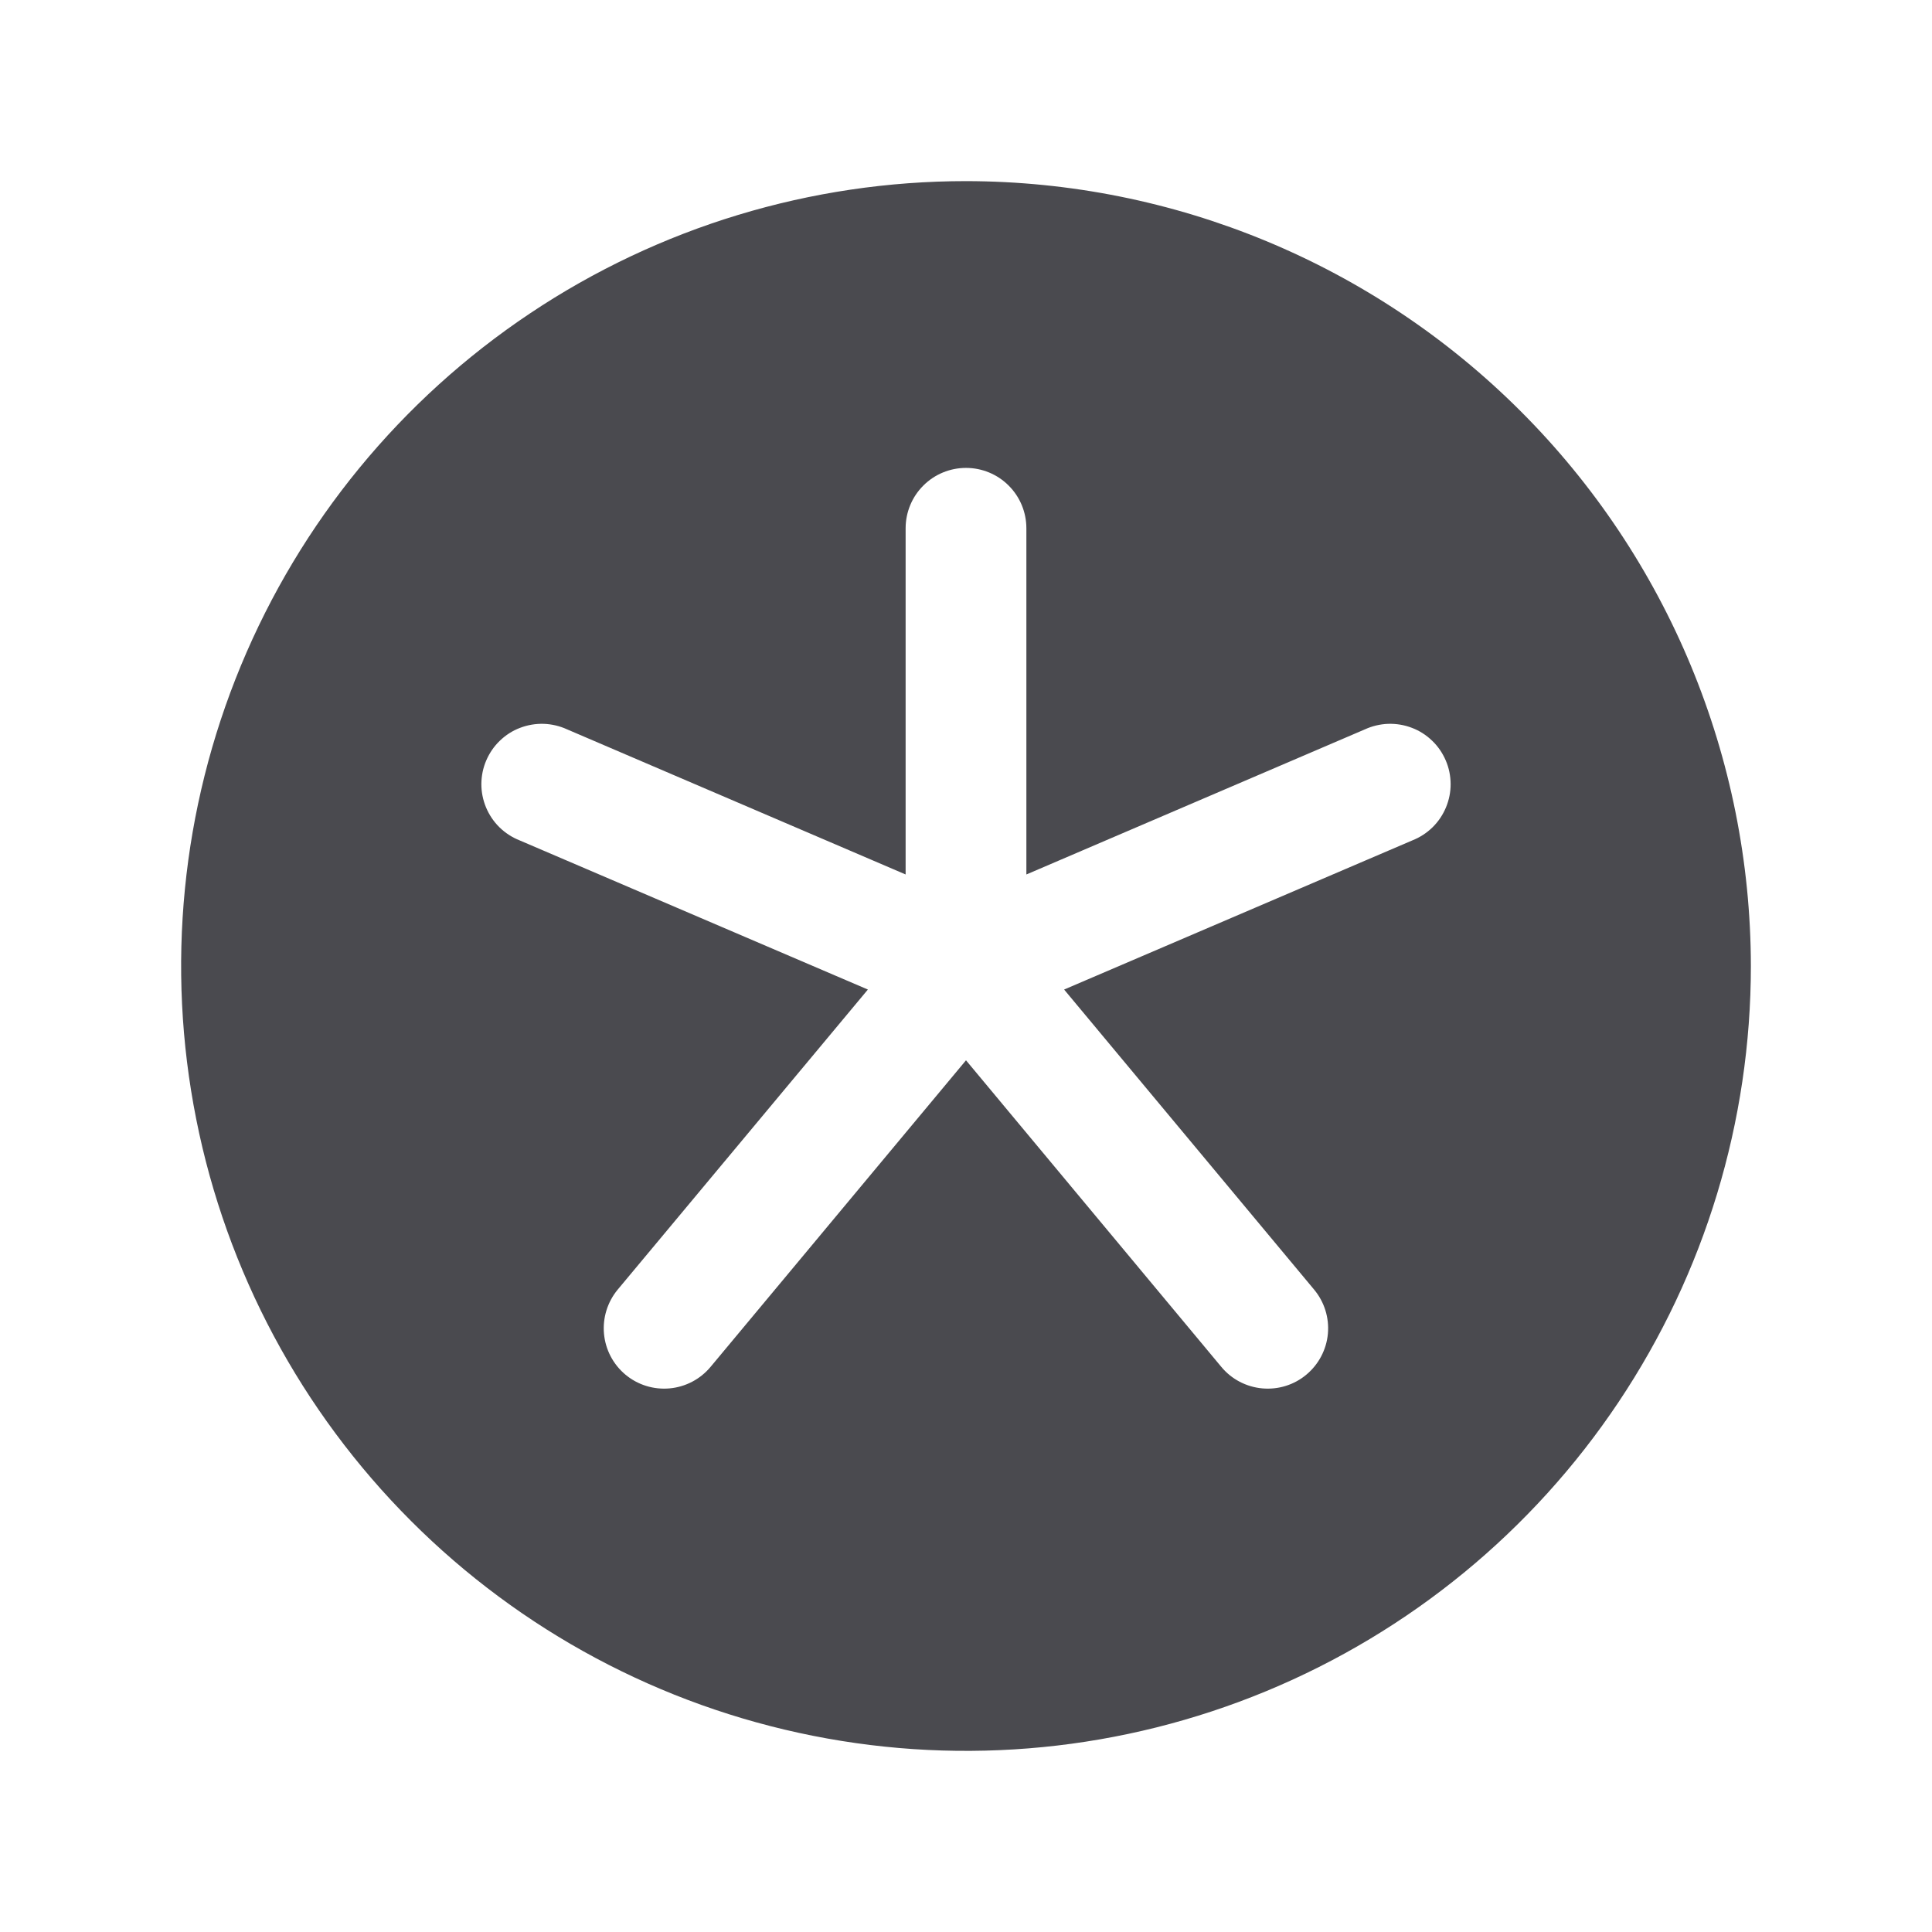 <svg width="32" height="32" viewBox="0 0 32 32" fill="none" xmlns="http://www.w3.org/2000/svg">
<path d="M16 3C13.429 3 10.915 3.762 8.778 5.191C6.64 6.619 4.974 8.65 3.99 11.025C3.006 13.401 2.748 16.014 3.25 18.536C3.751 21.058 4.99 23.374 6.808 25.192C8.626 27.011 10.942 28.249 13.464 28.75C15.986 29.252 18.599 28.994 20.975 28.01C23.35 27.026 25.381 25.36 26.809 23.222C28.238 21.085 29 18.571 29 16C28.996 12.553 27.626 9.249 25.188 6.812C22.751 4.374 19.447 3.004 16 3ZM23.394 13.919L17.625 16.39L21.766 21.36C21.936 21.564 22.018 21.827 21.994 22.091C21.97 22.355 21.841 22.599 21.637 22.769C21.434 22.939 21.171 23.02 20.907 22.996C20.642 22.972 20.398 22.844 20.229 22.64L16 17.562L11.769 22.64C11.599 22.844 11.355 22.972 11.091 22.996C10.827 23.02 10.564 22.939 10.36 22.769C10.156 22.599 10.028 22.355 10.004 22.091C9.98 21.827 10.062 21.564 10.231 21.36L14.375 16.39L8.606 13.919C8.482 13.87 8.368 13.796 8.273 13.703C8.177 13.609 8.102 13.497 8.05 13.373C7.999 13.25 7.972 13.117 7.973 12.984C7.974 12.85 8.001 12.717 8.054 12.595C8.107 12.472 8.183 12.36 8.28 12.268C8.376 12.175 8.49 12.102 8.615 12.055C8.74 12.007 8.874 11.985 9.007 11.989C9.141 11.994 9.272 12.025 9.394 12.081L15 14.484V8.75C15 8.485 15.105 8.23 15.293 8.043C15.48 7.855 15.735 7.75 16 7.75C16.265 7.75 16.52 7.855 16.707 8.043C16.895 8.23 17 8.485 17 8.75V14.484L22.606 12.081C22.728 12.025 22.859 11.994 22.993 11.989C23.127 11.985 23.26 12.007 23.385 12.055C23.51 12.102 23.624 12.175 23.72 12.268C23.817 12.36 23.893 12.472 23.946 12.595C23.999 12.717 24.026 12.85 24.027 12.984C24.028 13.117 24.001 13.25 23.95 13.373C23.898 13.497 23.823 13.609 23.727 13.703C23.632 13.796 23.518 13.87 23.394 13.919Z" fill="#4A4A4F"/>
</svg>
